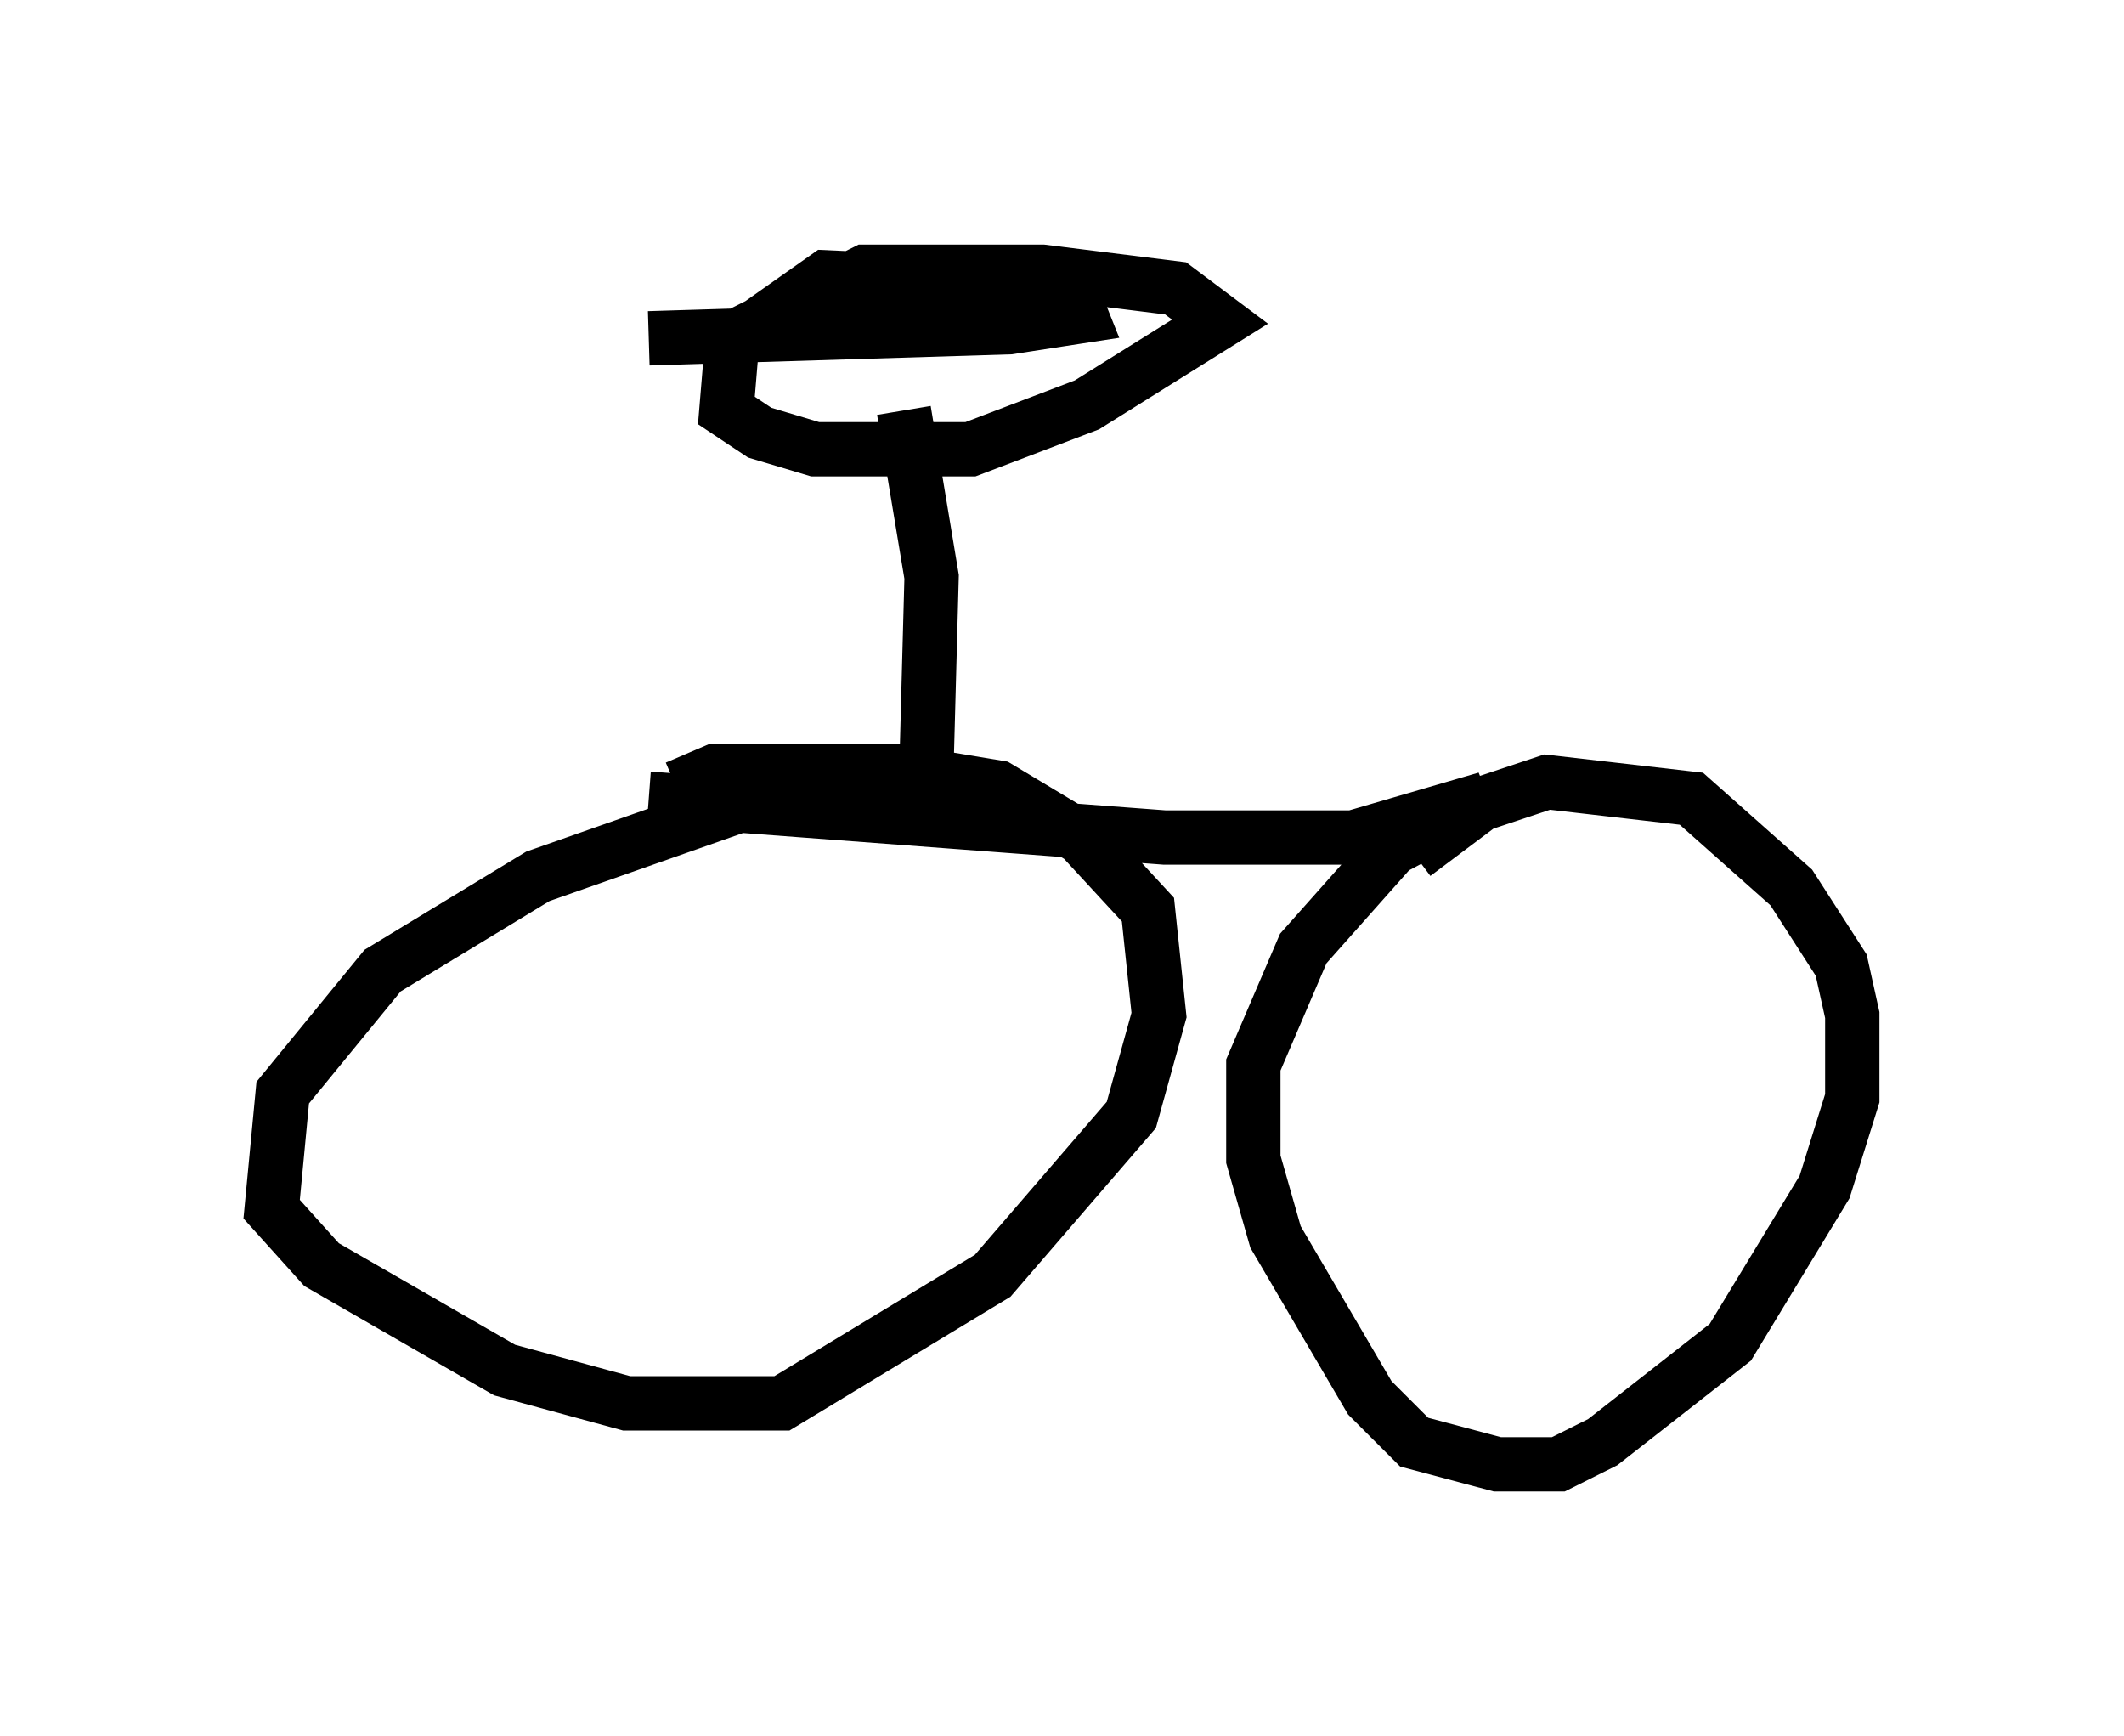 <?xml version="1.0" encoding="utf-8" ?>
<svg baseProfile="full" height="31.948" version="1.1" width="39.094" xmlns="http://www.w3.org/2000/svg" xmlns:ev="http://www.w3.org/2001/xml-events" xmlns:xlink="http://www.w3.org/1999/xlink"><defs /><rect fill="white" height="31.948" width="39.094" x="0" y="0" /><path d="M15.515, 14.8 m-1.838, 0.0 l-3.777, 1.327 -2.858, 1.735 l-1.838, 2.246 -0.204, 2.144 l0.919, 1.021 3.369, 1.94 l2.246, 0.613 2.858, 0.0 l3.879, -2.348 2.552, -2.96 l0.51, -1.838 -0.204, -1.94 l-1.225, -1.327 -1.531, -0.919 l-1.838, -0.306 -3.369, 0.0 l-0.715, 0.306 m-0.51, 0.204 l9.494, 0.715 3.471, 0.0 l2.45, -0.715 -1.735, 0.919 l-1.633, 1.838 -0.919, 2.144 l0.0, 1.735 0.408, 1.429 l1.735, 2.96 0.817, 0.817 l1.531, 0.408 1.123, 0.0 l0.817, -0.408 2.348, -1.838 l1.735, -2.858 0.51, -1.633 l0.0, -1.531 -0.204, -0.919 l-0.919, -1.429 -1.838, -1.633 l-2.654, -0.306 -1.225, 0.408 l-1.225, 0.919 m-8.983, -1.327 l0.102, -3.777 -0.51, -3.063 m-4.696, -1.327 l6.635, -0.204 1.327, -0.204 l-0.204, -0.51 -4.492, -0.204 l-1.735, 1.225 -0.102, 1.225 l0.613, 0.408 1.021, 0.306 l2.858, 0.0 2.144, -0.817 l2.45, -1.531 -0.817, -0.613 l-2.45, -0.306 -3.267, 0.0 l-1.021, 0.51 2.858, 0.204 l1.735, -0.408 " fill="none" stroke="black" stroke-width="1" /></svg>
